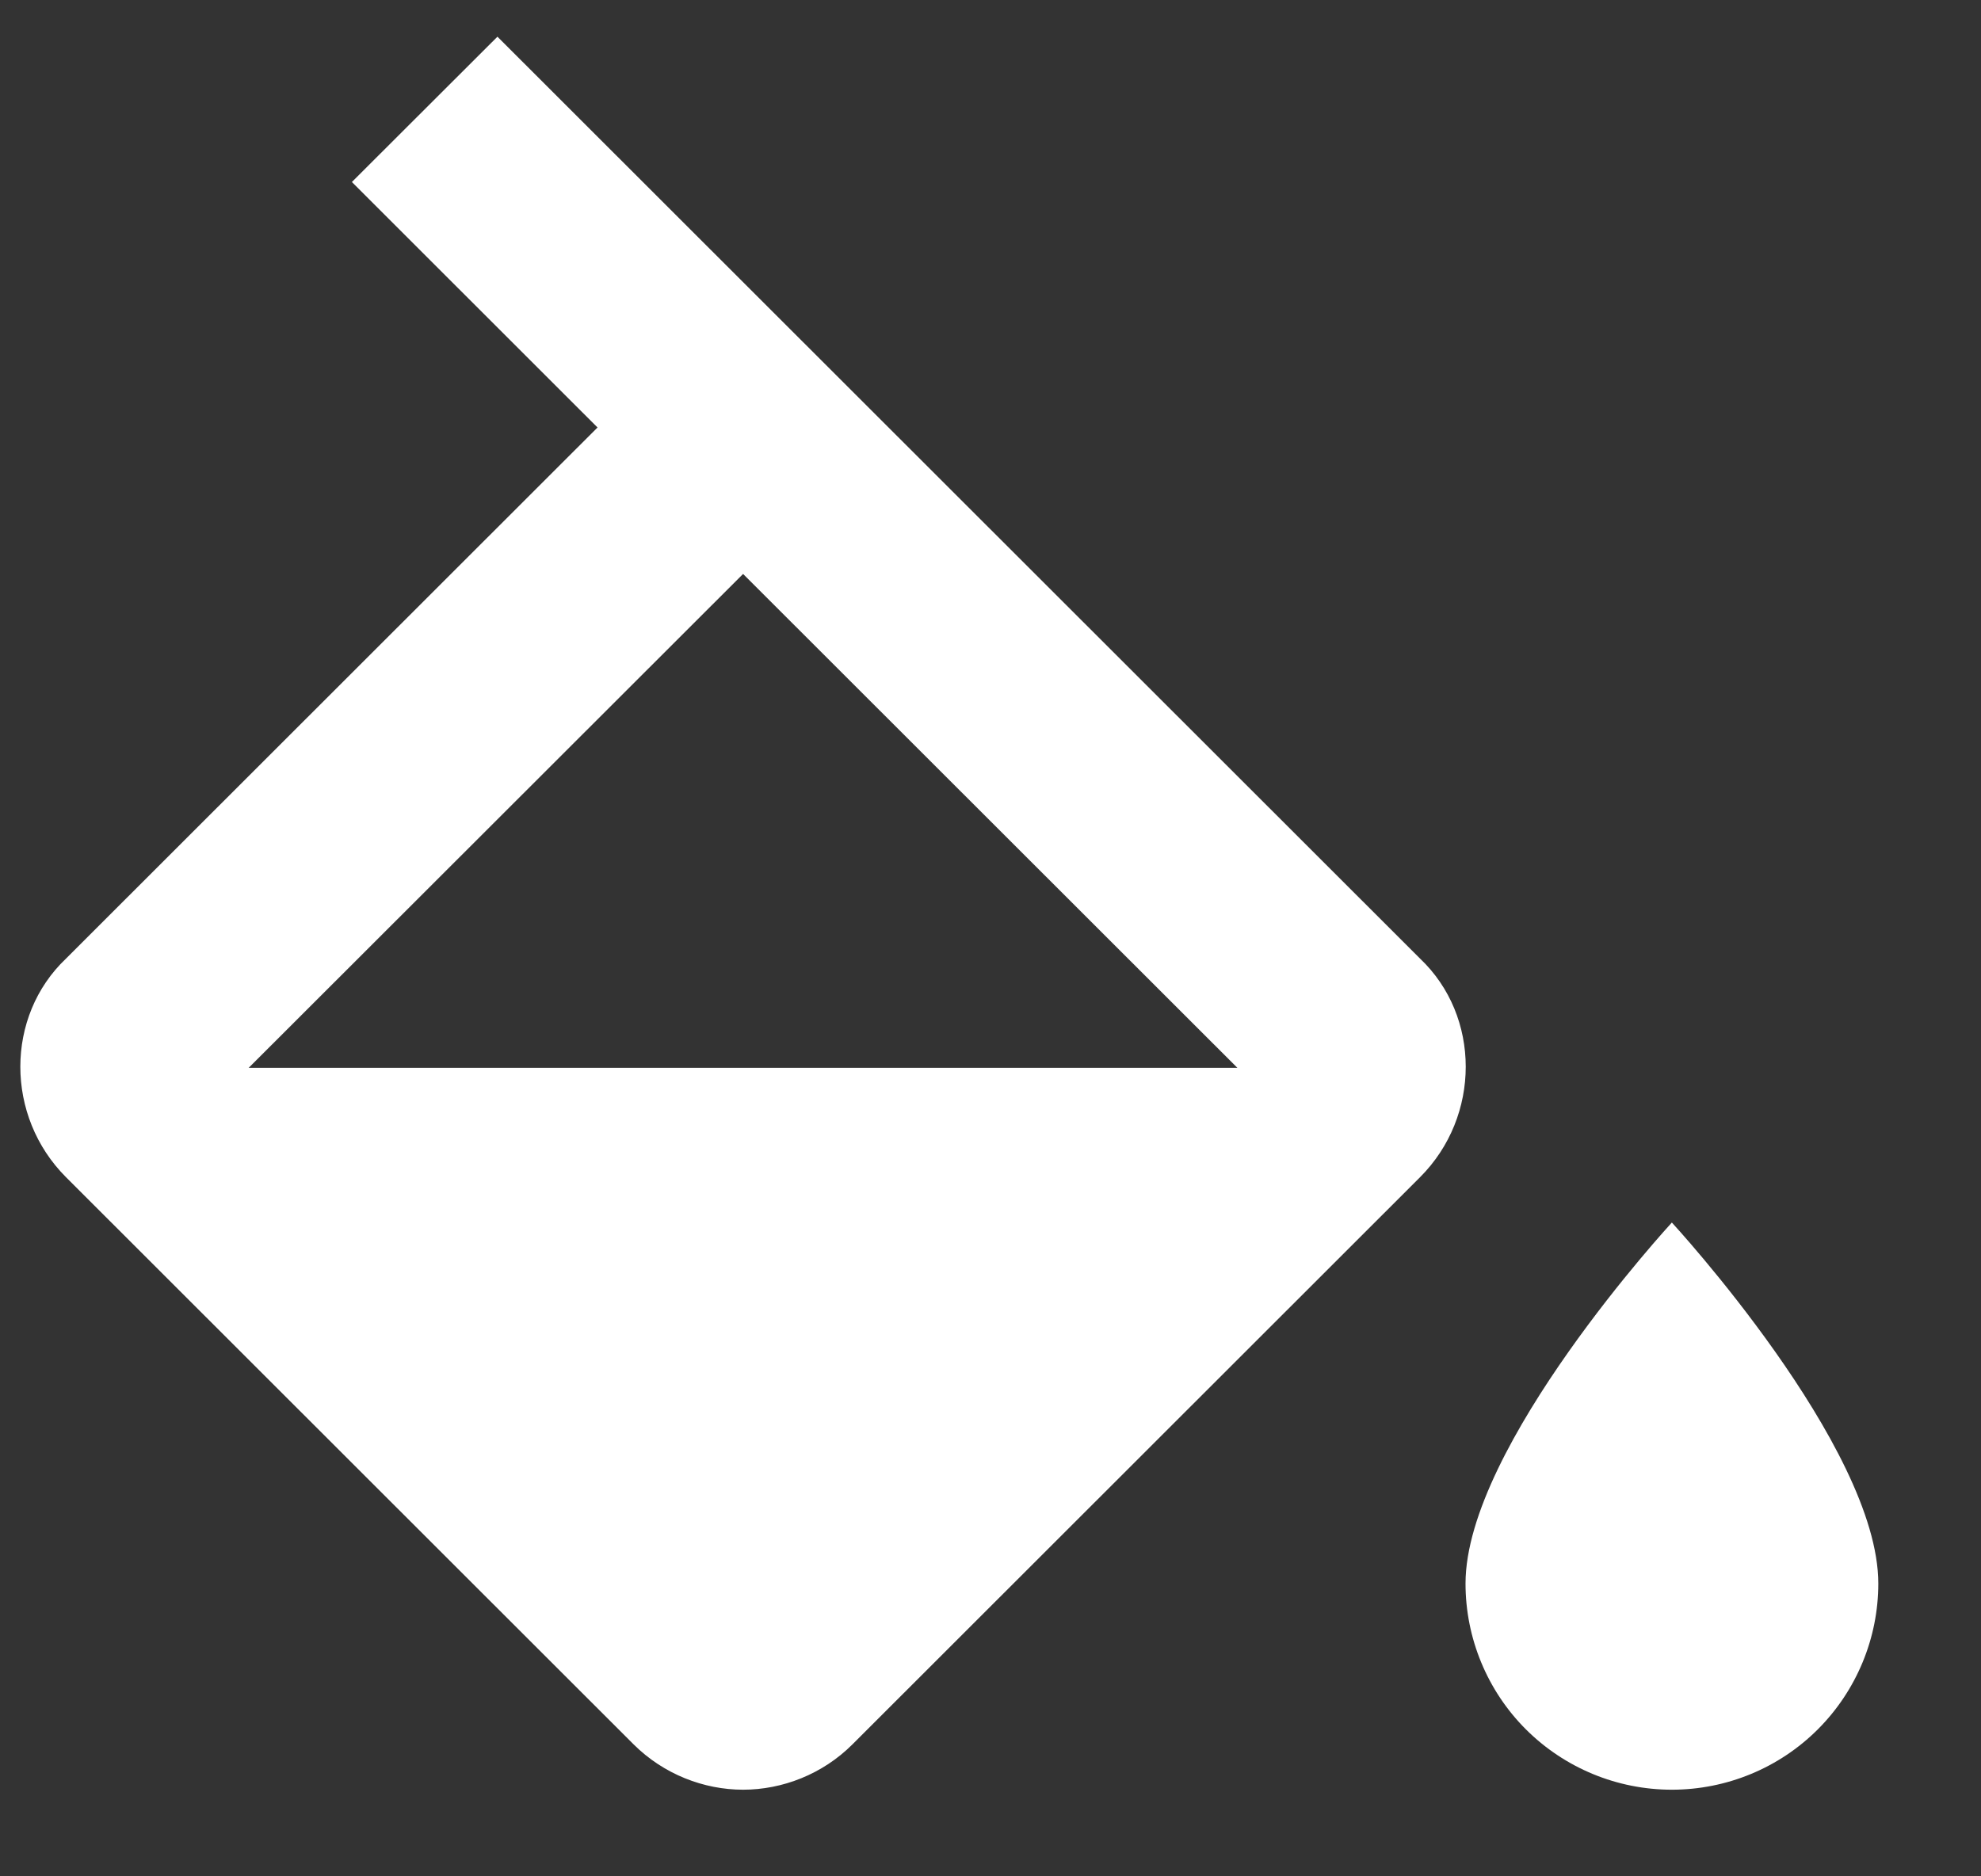 <svg width="19" height="18" viewBox="0 0 19 18" fill="none" xmlns="http://www.w3.org/2000/svg">
<rect x="0" y="0" width="19" height="18" fill="#333333" stroke="none"/>
<path d="M16.035 11.728C16.035 11.728 14.056 13.875 14.056 15.191C14.056 15.715 14.264 16.219 14.635 16.59C15.007 16.961 15.51 17.169 16.035 17.169C16.56 17.169 17.064 16.961 17.435 16.59C17.806 16.219 18.015 15.715 18.015 15.191C18.015 13.875 16.035 11.728 16.035 11.728ZM2.385 10.244L7.127 5.506L11.868 10.244M13.62 9.196L4.771 0.352L3.375 1.746L5.731 4.101L0.633 9.196C0.049 9.75 0.049 10.709 0.633 11.293L6.077 16.734C6.365 17.021 6.751 17.169 7.127 17.169C7.503 17.169 7.889 17.021 8.176 16.734L13.62 11.293C14.204 10.709 14.204 9.75 13.62 9.196Z" fill="white"/>
</svg>
